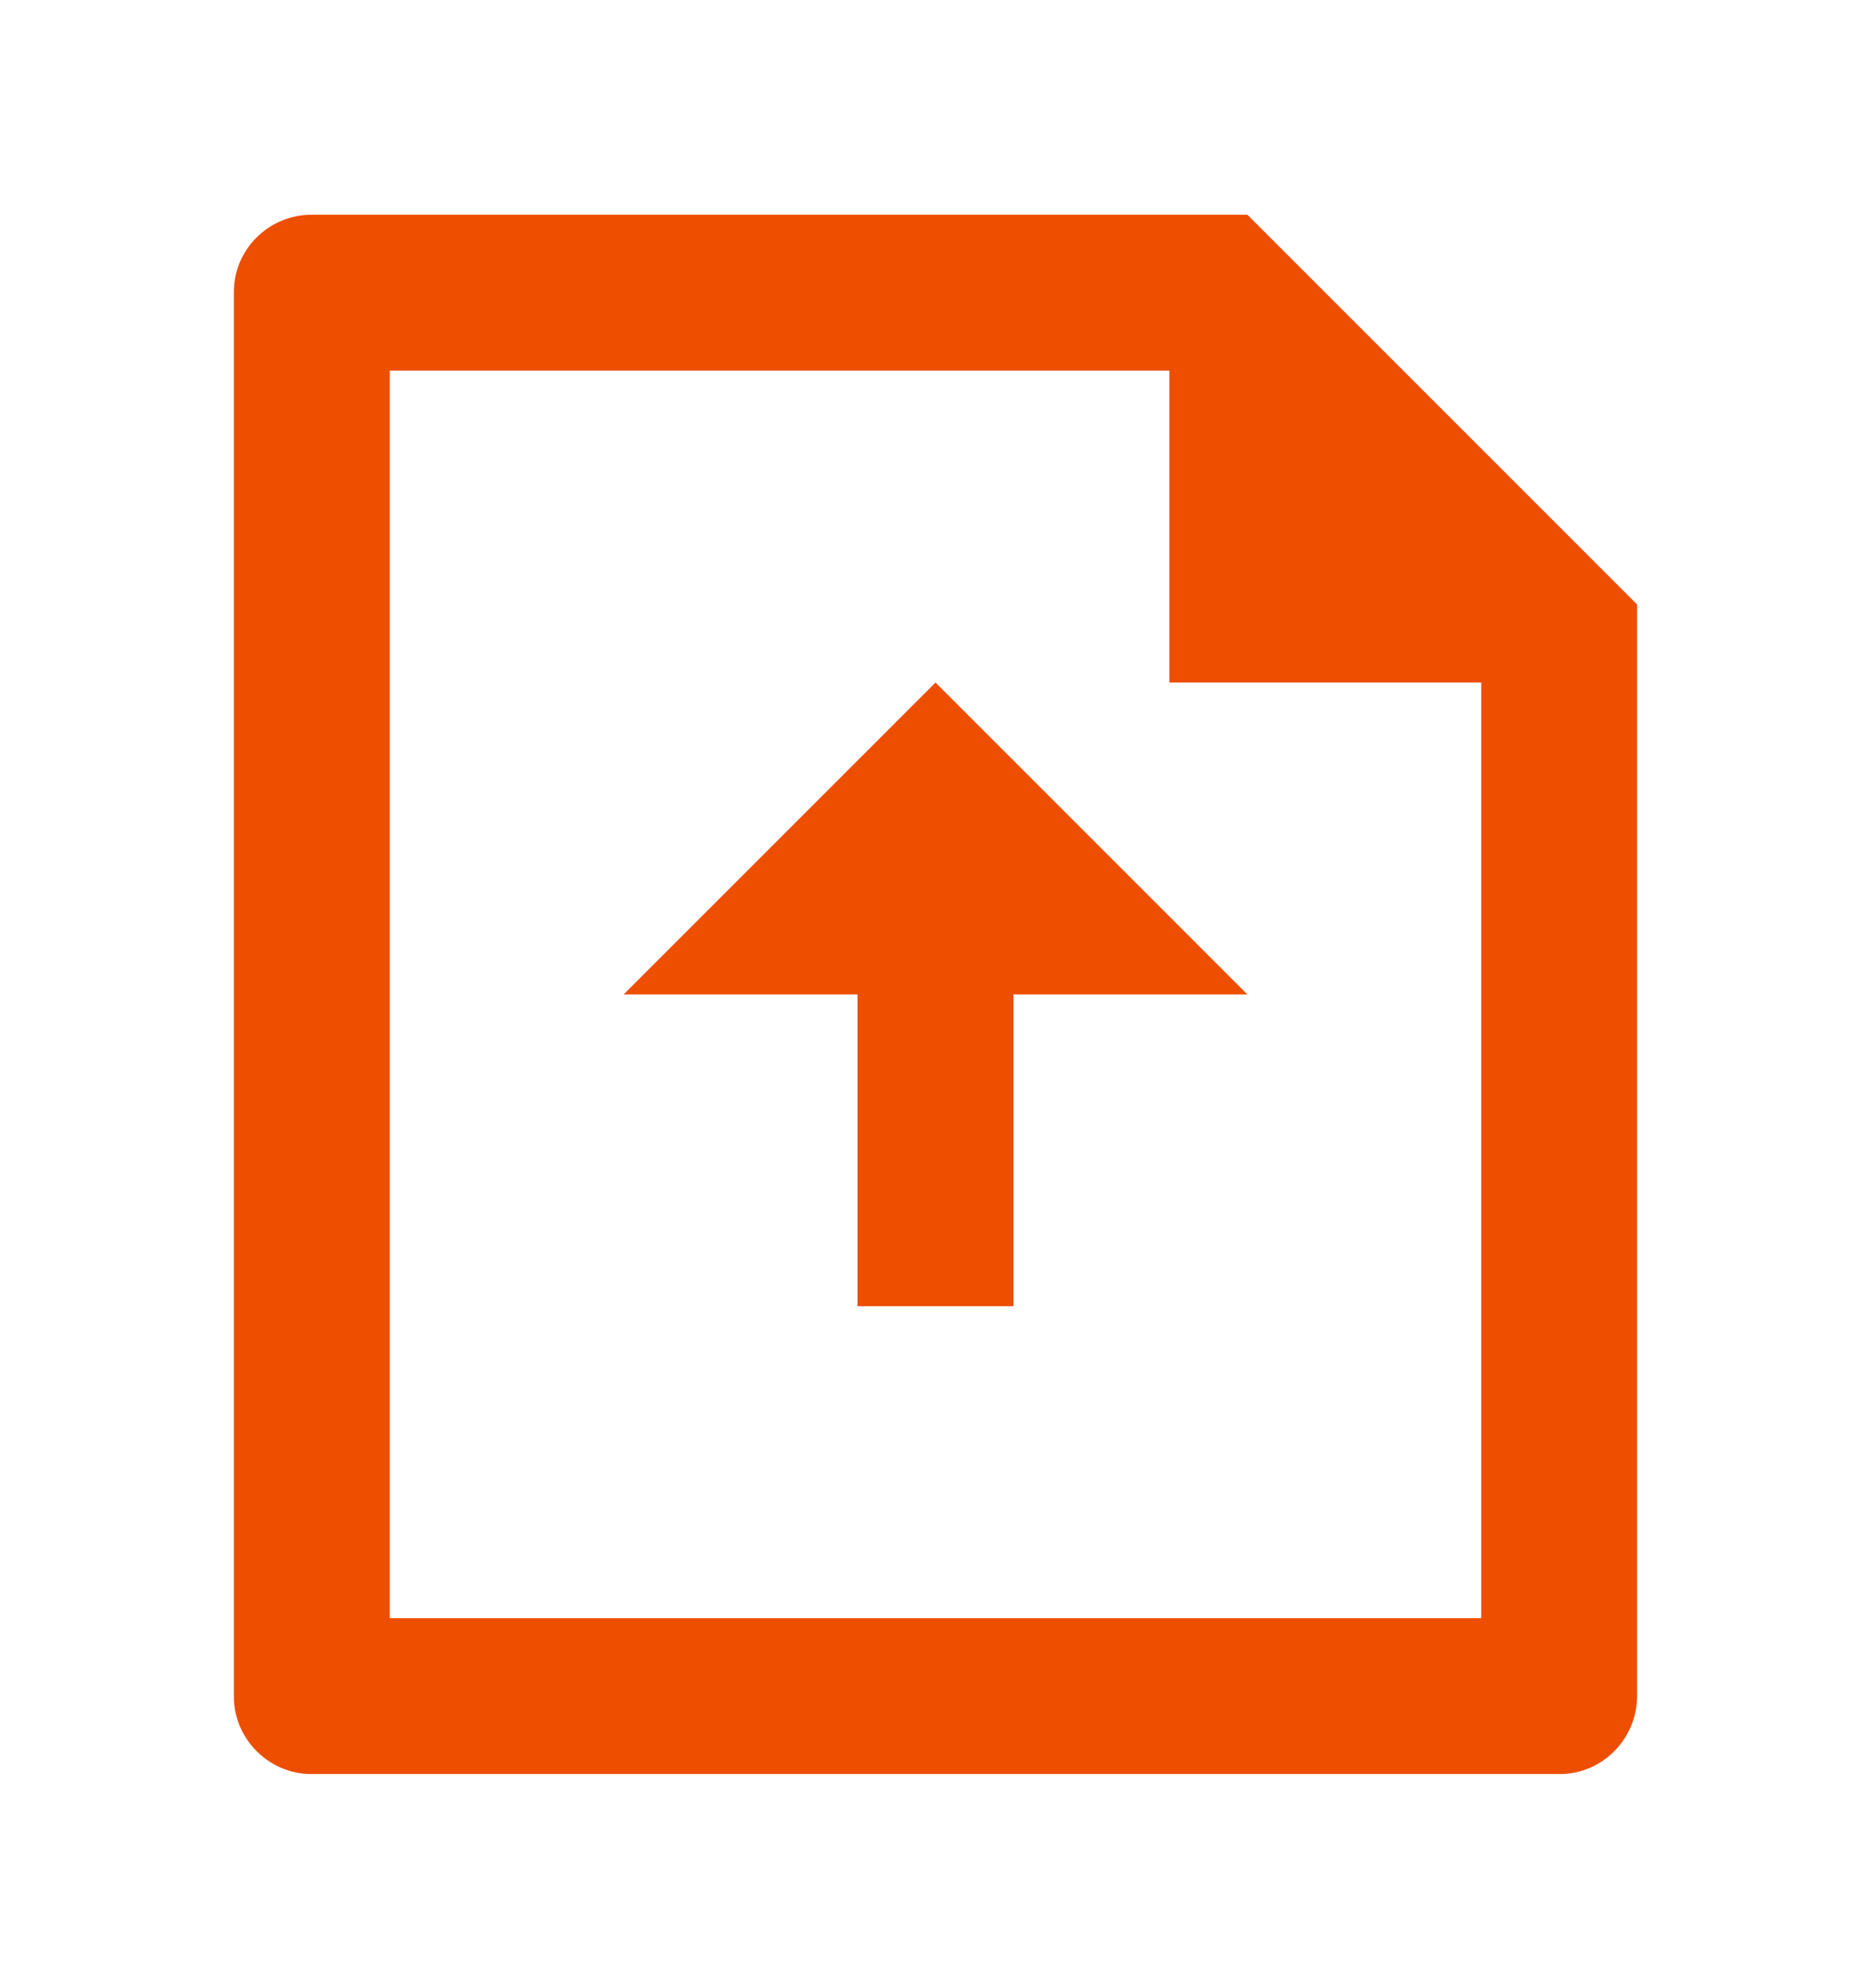 <svg width="16" height="17" viewBox="0 0 16 17" fill="none" xmlns="http://www.w3.org/2000/svg">
<path d="M10 3.169H3.333V13.836H12.667V5.836H10V3.169ZM2 2.497C2 2.132 2.298 1.836 2.666 1.836H10.667L14 5.169L14 14.498C14 14.868 13.703 15.169 13.338 15.169H2.662C2.297 15.169 2 14.866 2 14.508V2.497ZM8.667 8.503V11.169H7.333V8.503H5.333L8 5.836L10.667 8.503H8.667Z" fill="#ED4E00"/>
</svg>
